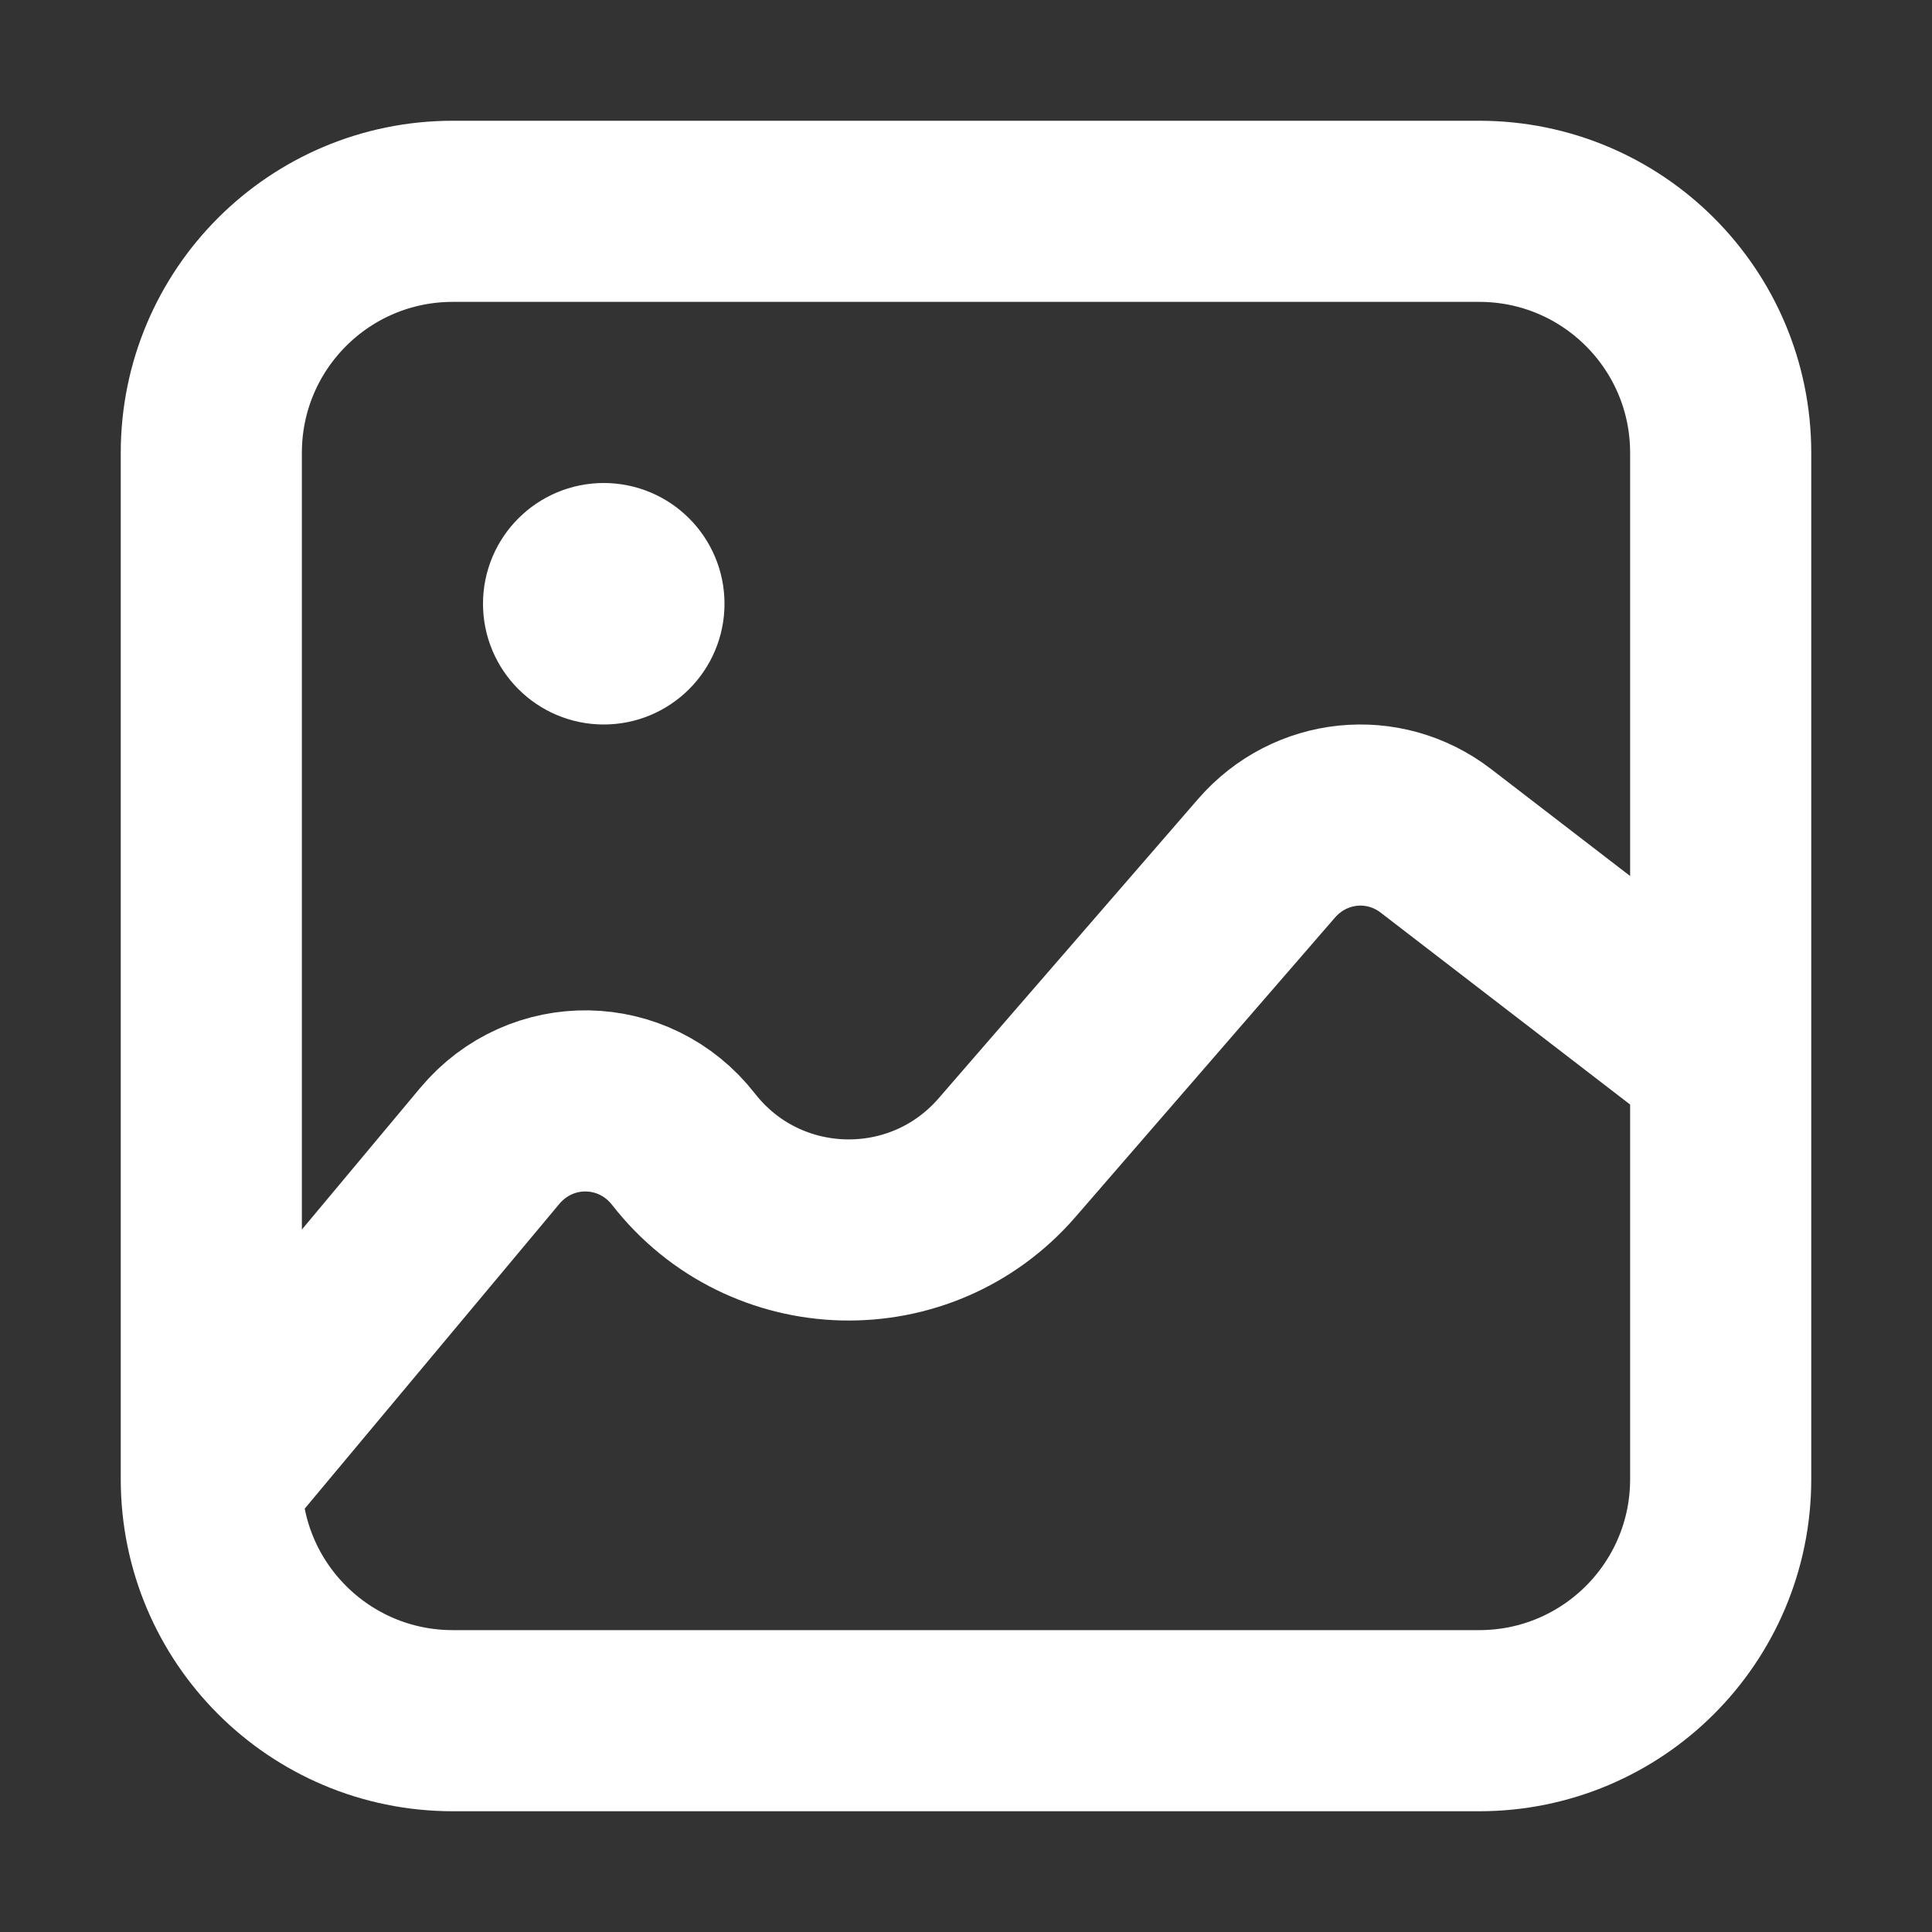 <svg width="32" height="32" viewBox="0 0 16 16" fill="none" xmlns="http://www.w3.org/2000/svg">

<rect x="0" y="0" width="16" height="16" fill="#333333" stroke="none"/>

<path d="M1.75 12.25L4.056 9.49C4.481 8.982 5.253 8.995 5.661 9.518V9.518C6.333 10.38 7.624 10.413 8.34 9.587L10.488 7.109C10.848 6.693 11.458 6.63 11.892 6.964L14.25 8.778M3.75 14.25H12.25C13.355 14.25 14.25 13.355 14.25 12.25V3.75C14.25 2.645 13.355 1.75 12.25 1.75H3.75C2.645 1.75 1.75 2.645 1.75 3.75V12.25C1.75 13.355 2.645 14.25 3.75 14.25Z" stroke="white" stroke-width="1.5" stroke-linecap="round" stroke-linejoin="round"/>
<path d="M5.5 5C5.5 5.276 5.276 5.5 5 5.5C4.724 5.5 4.5 5.276 4.5 5C4.5 4.724 4.724 4.5 5 4.5C5.276 4.5 5.5 4.724 5.5 5Z" stroke="white" stroke-linecap="round" stroke-linejoin="round"/>
</svg>
